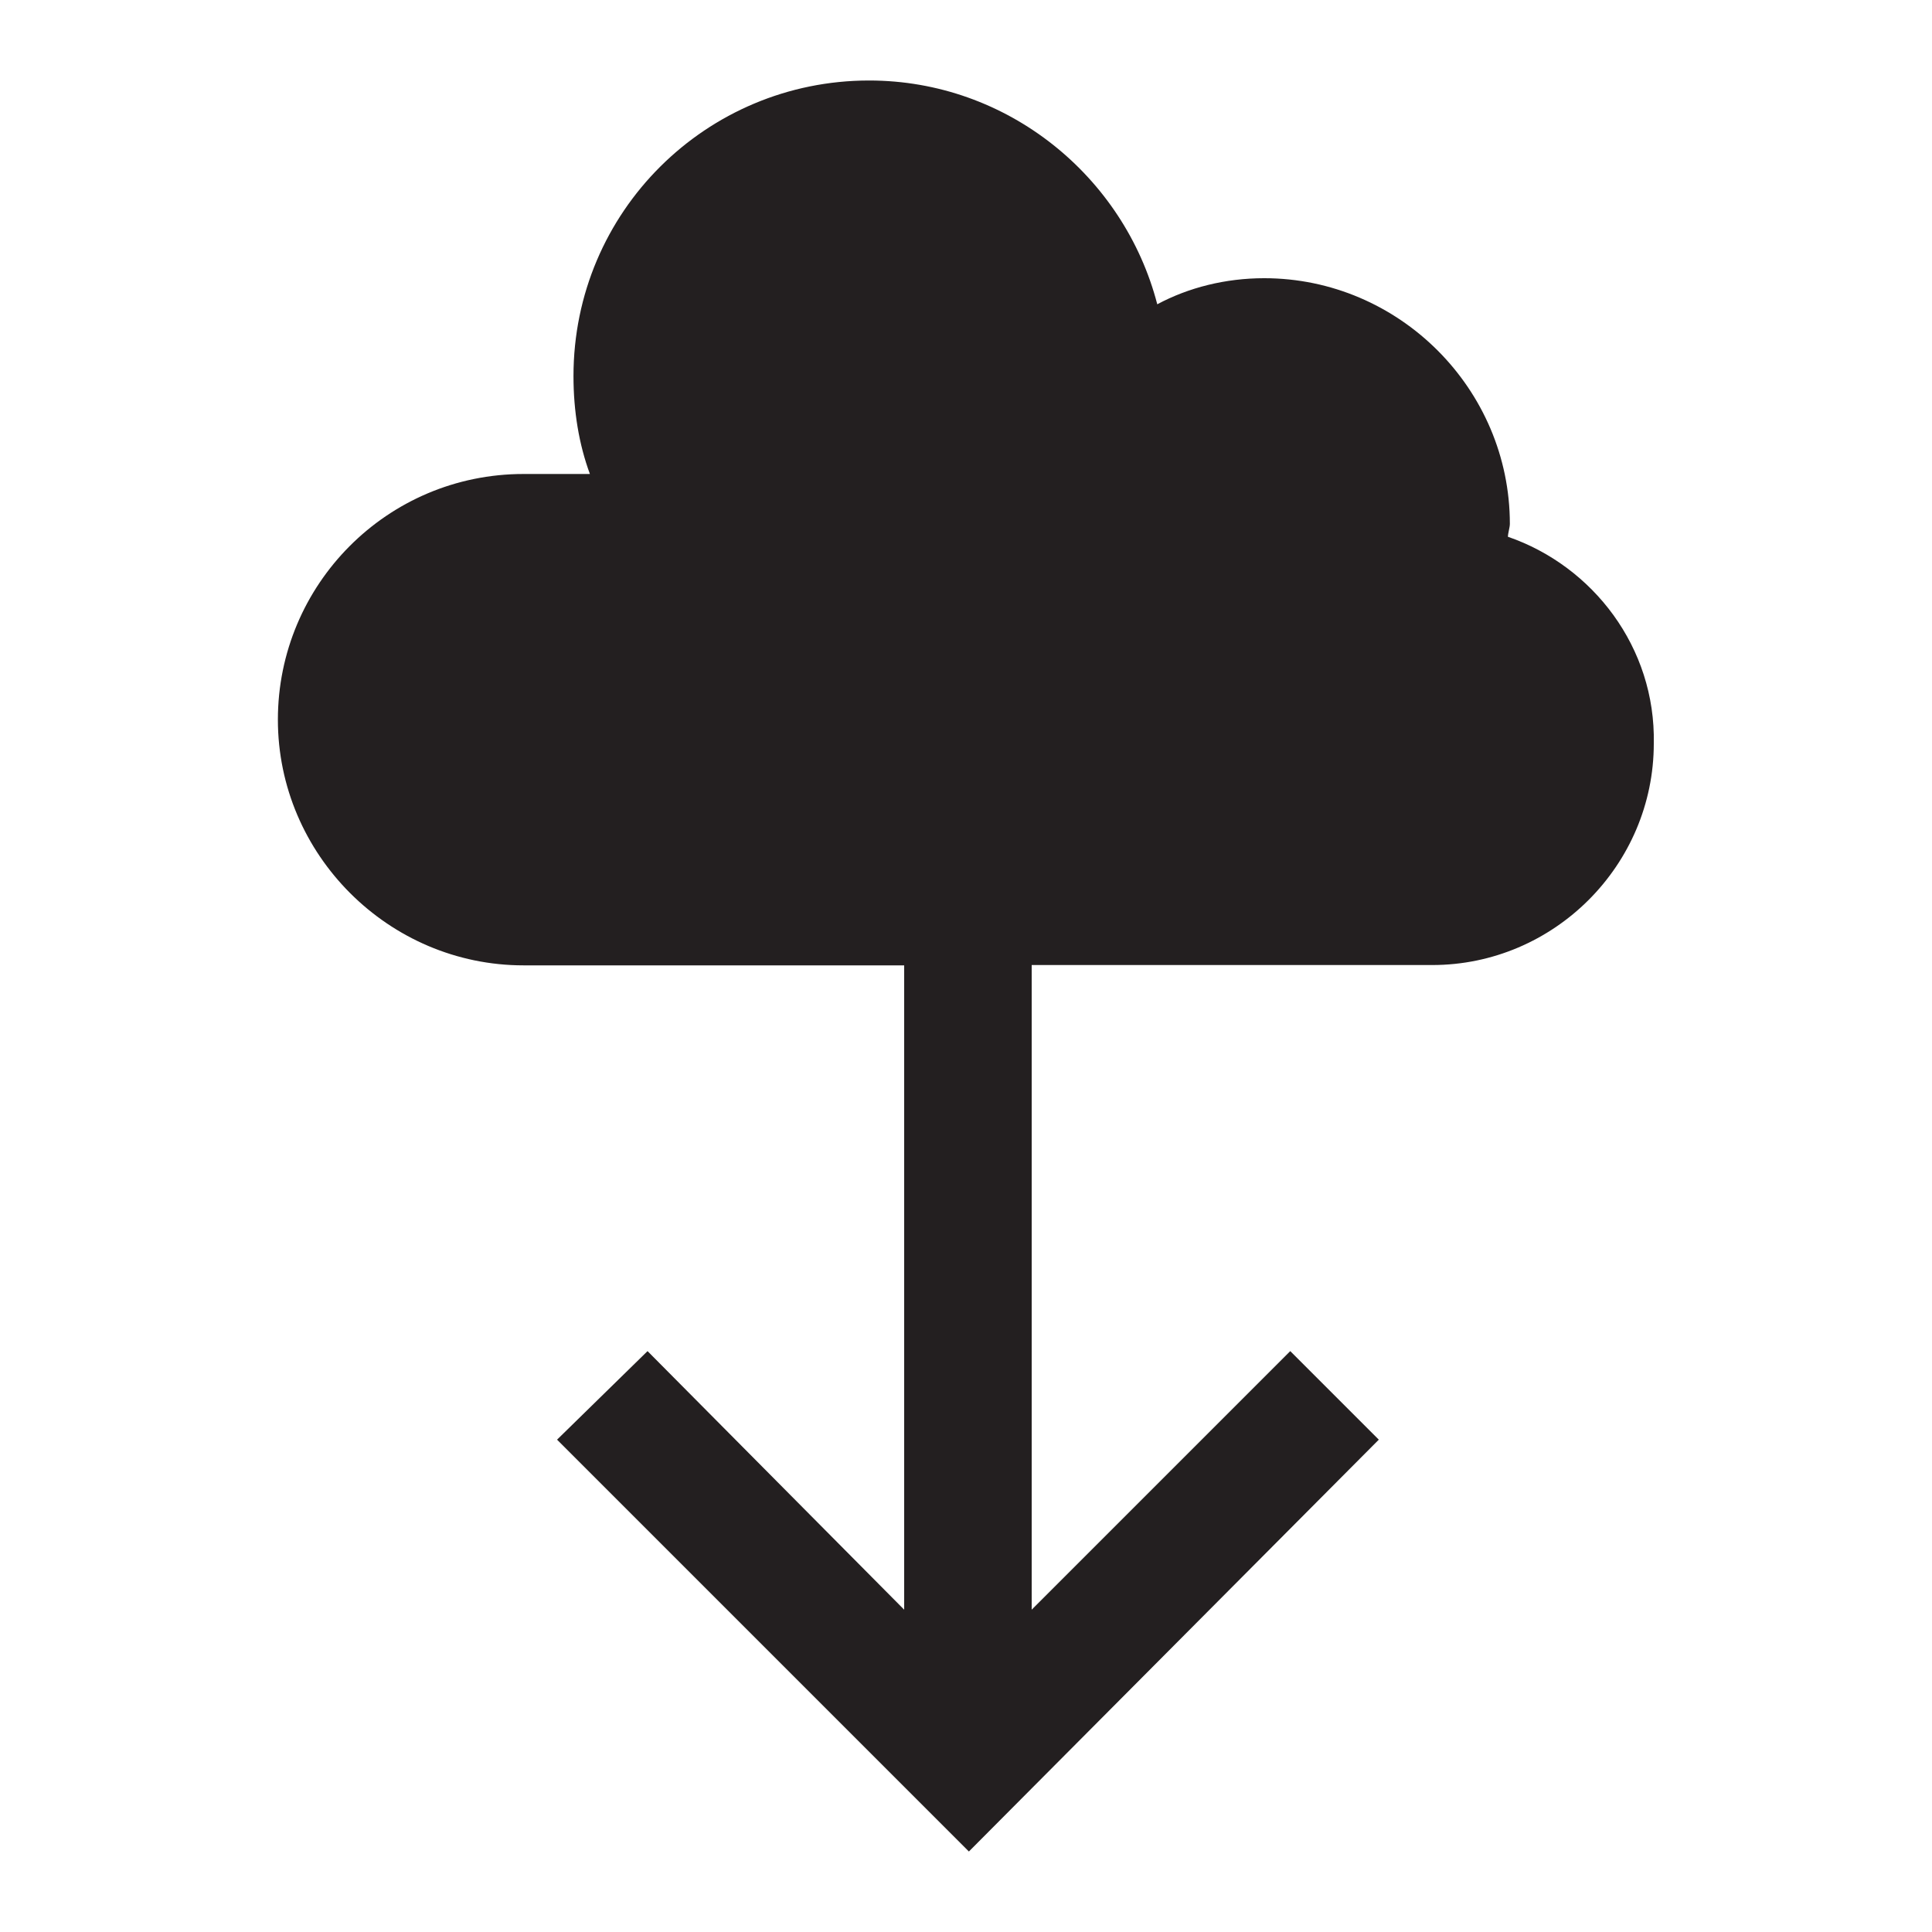 <?xml version="1.0" encoding="utf-8"?>
<!-- Generator: Adobe Illustrator 18.1.1, SVG Export Plug-In . SVG Version: 6.00 Build 0)  -->
<!DOCTYPE svg PUBLIC "-//W3C//DTD SVG 1.0//EN" "http://www.w3.org/TR/2001/REC-SVG-20010904/DTD/svg10.dtd">
<svg version="1.0" id="Layer_1" xmlns="http://www.w3.org/2000/svg" xmlns:xlink="http://www.w3.org/1999/xlink" x="0px" y="0px"
	 viewBox="0 0 600 600" enable-background="new 0 0 600 600" xml:space="preserve">
<g id="Layer_1_1_">
</g>
<path fill="#231F20" d="M468.3,166.7c0-1.1,0.6-2.9,0.6-4c0-41.9-34.4-76.3-76.3-76.3c-12,0-23.5,2.9-33.2,8.1
	C349.1,54.8,312.9,25,269.9,25c-50.5,0-91.8,40.7-91.8,91.8c0,10.9,1.7,21.2,5.1,30.4h-20.6c-42.4,0-76.3,34.4-76.3,76.3
	s34.4,76.3,76.3,76.3h118.2v200.1l-79.7-80.3L173,447.1L300.9,575l127.3-127.9l-27.5-27.5l-80.3,80.3V299.7h124.4
	c37.8,0,68.8-31,68.8-68.8C514.2,201.1,494.7,175.8,468.3,166.7z"/>
<g id="Layer_1_2_">
</g>
</svg>
